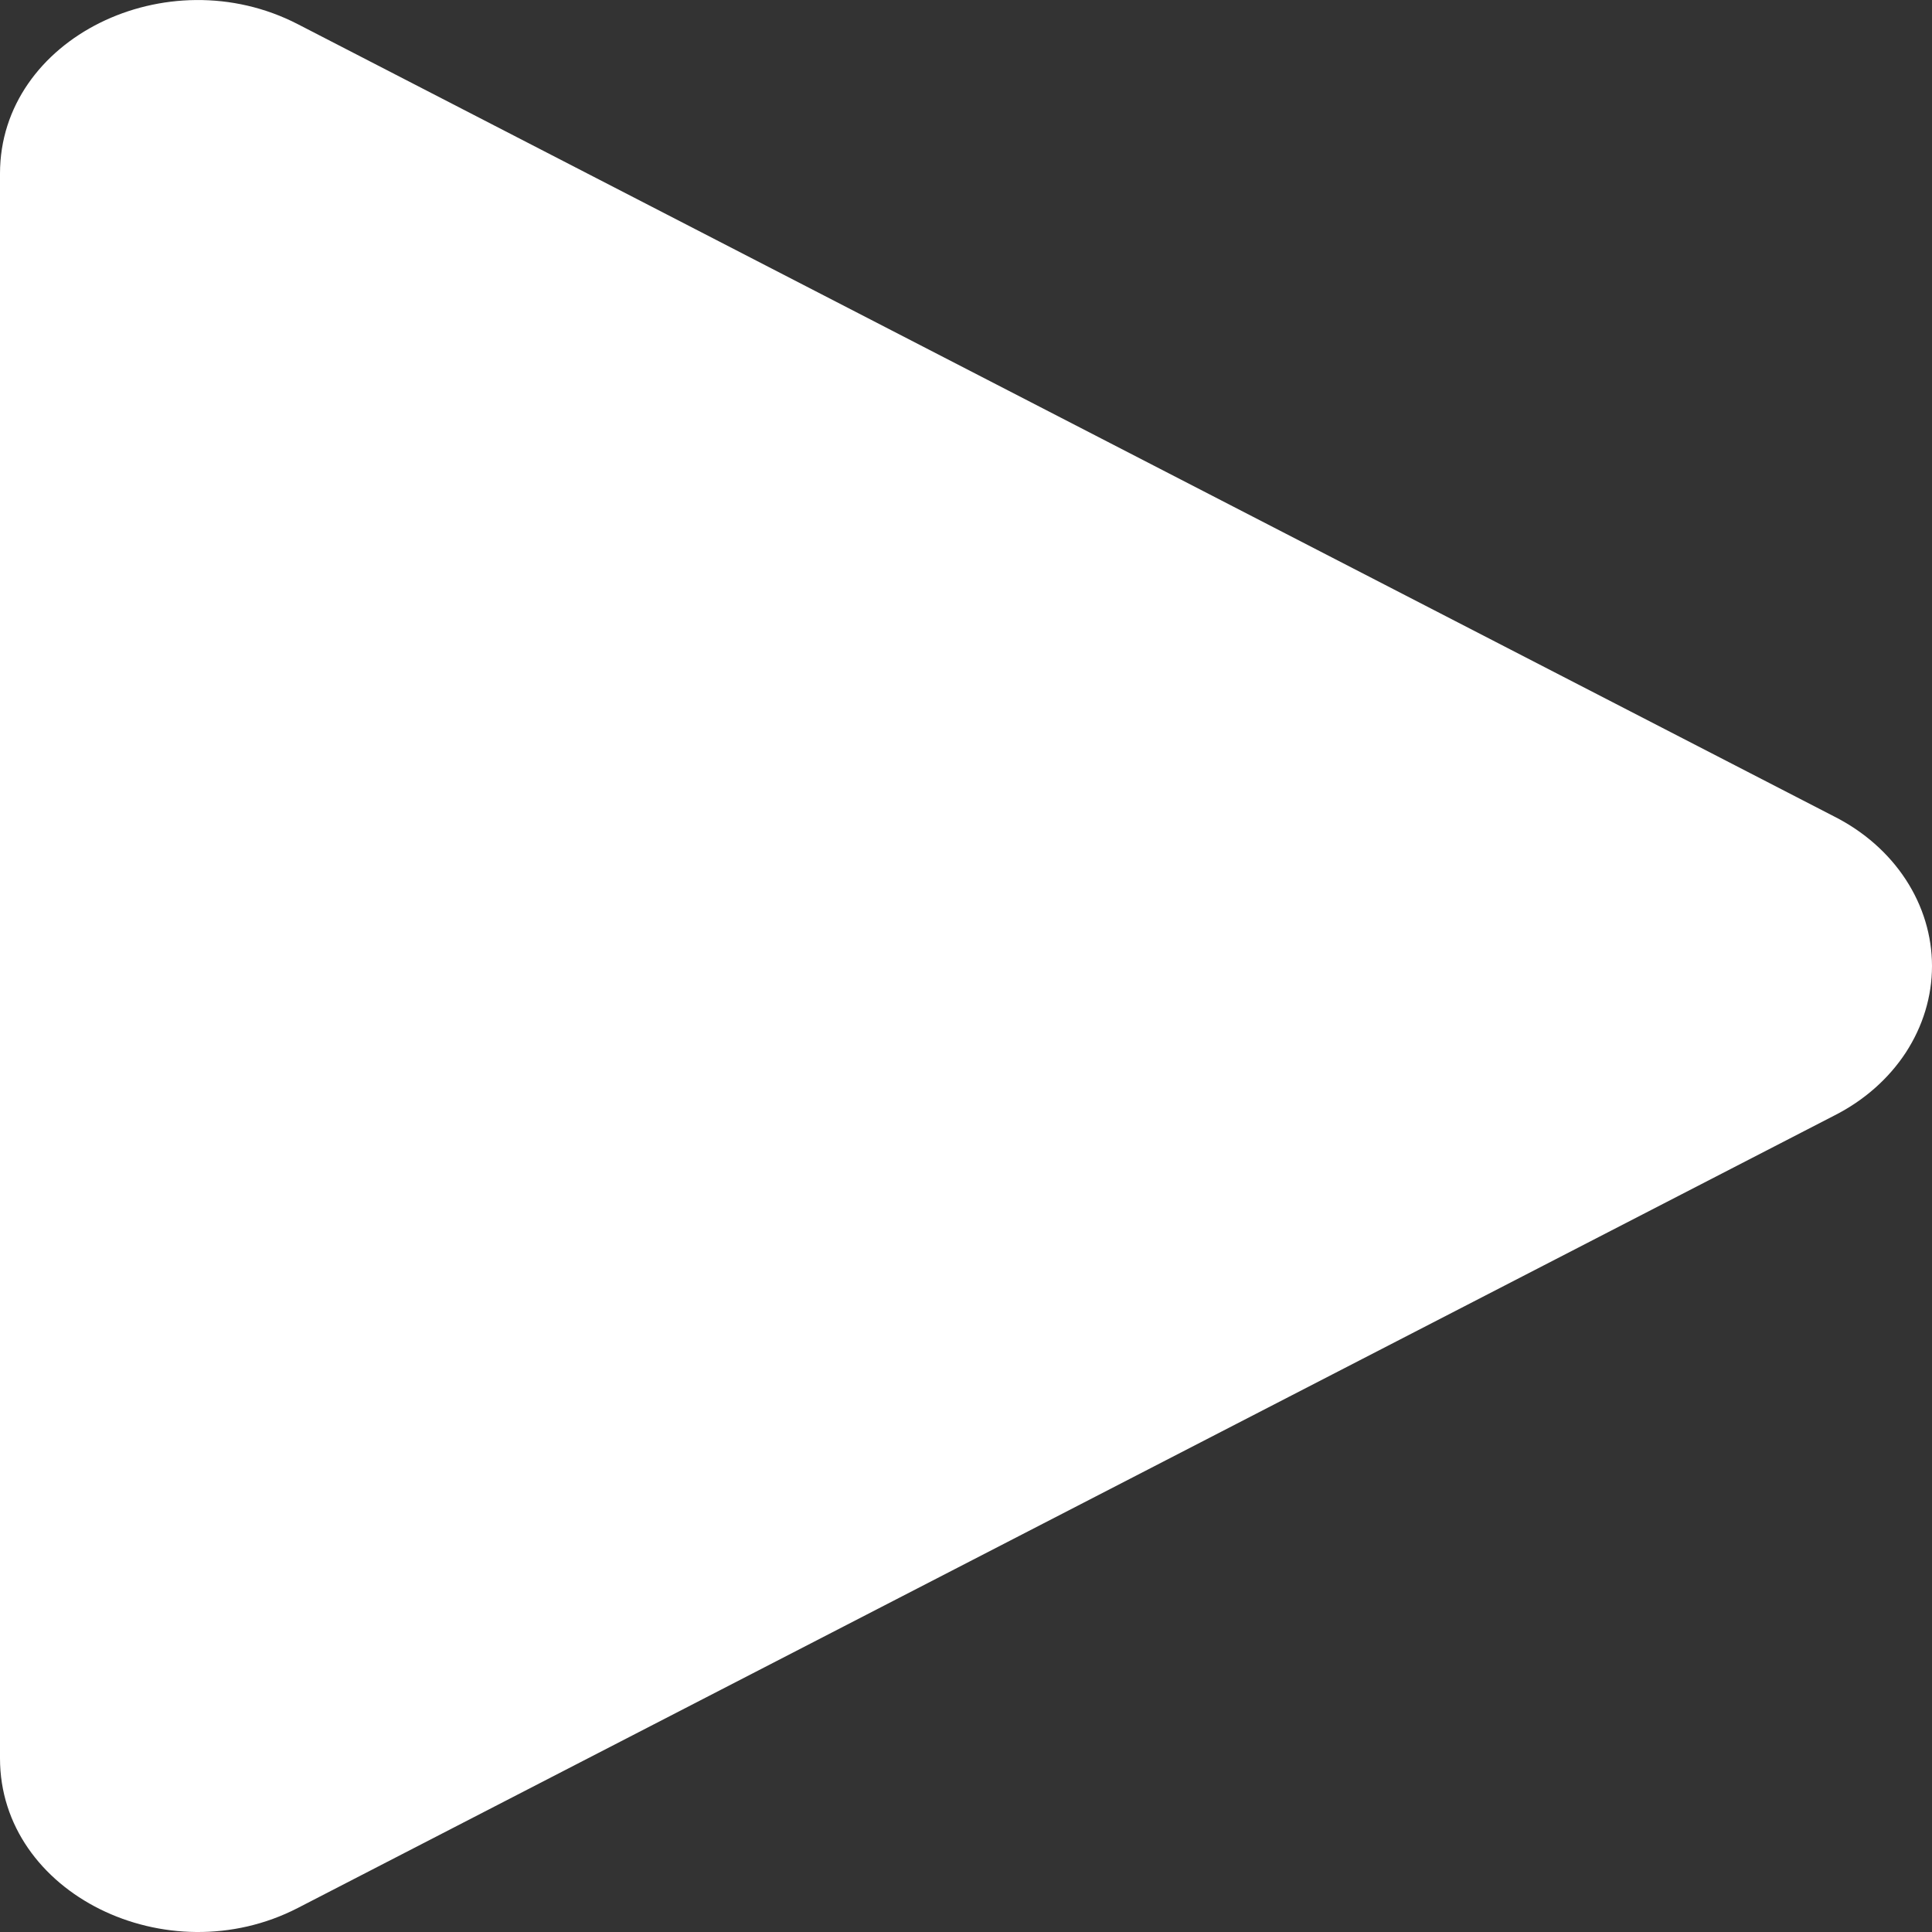 <svg width="26" height="26" viewBox="0 0 26 26" fill="none" xmlns="http://www.w3.org/2000/svg">
<rect x="0" y="0" width="26" height="26" fill="#333333" stroke="none"/>
<path d="M24.686 15.012L4.007 25.677C2.252 26.581 0 25.486 0 23.663V2.335C0 0.515 2.249 -0.582 4.007 0.325L24.686 10.989C25.085 11.191 25.417 11.484 25.648 11.838C25.878 12.191 26 12.592 26 13.001C26 13.409 25.878 13.81 25.648 14.164C25.417 14.517 25.085 14.81 24.686 15.012Z" fill="white"/>
</svg>
